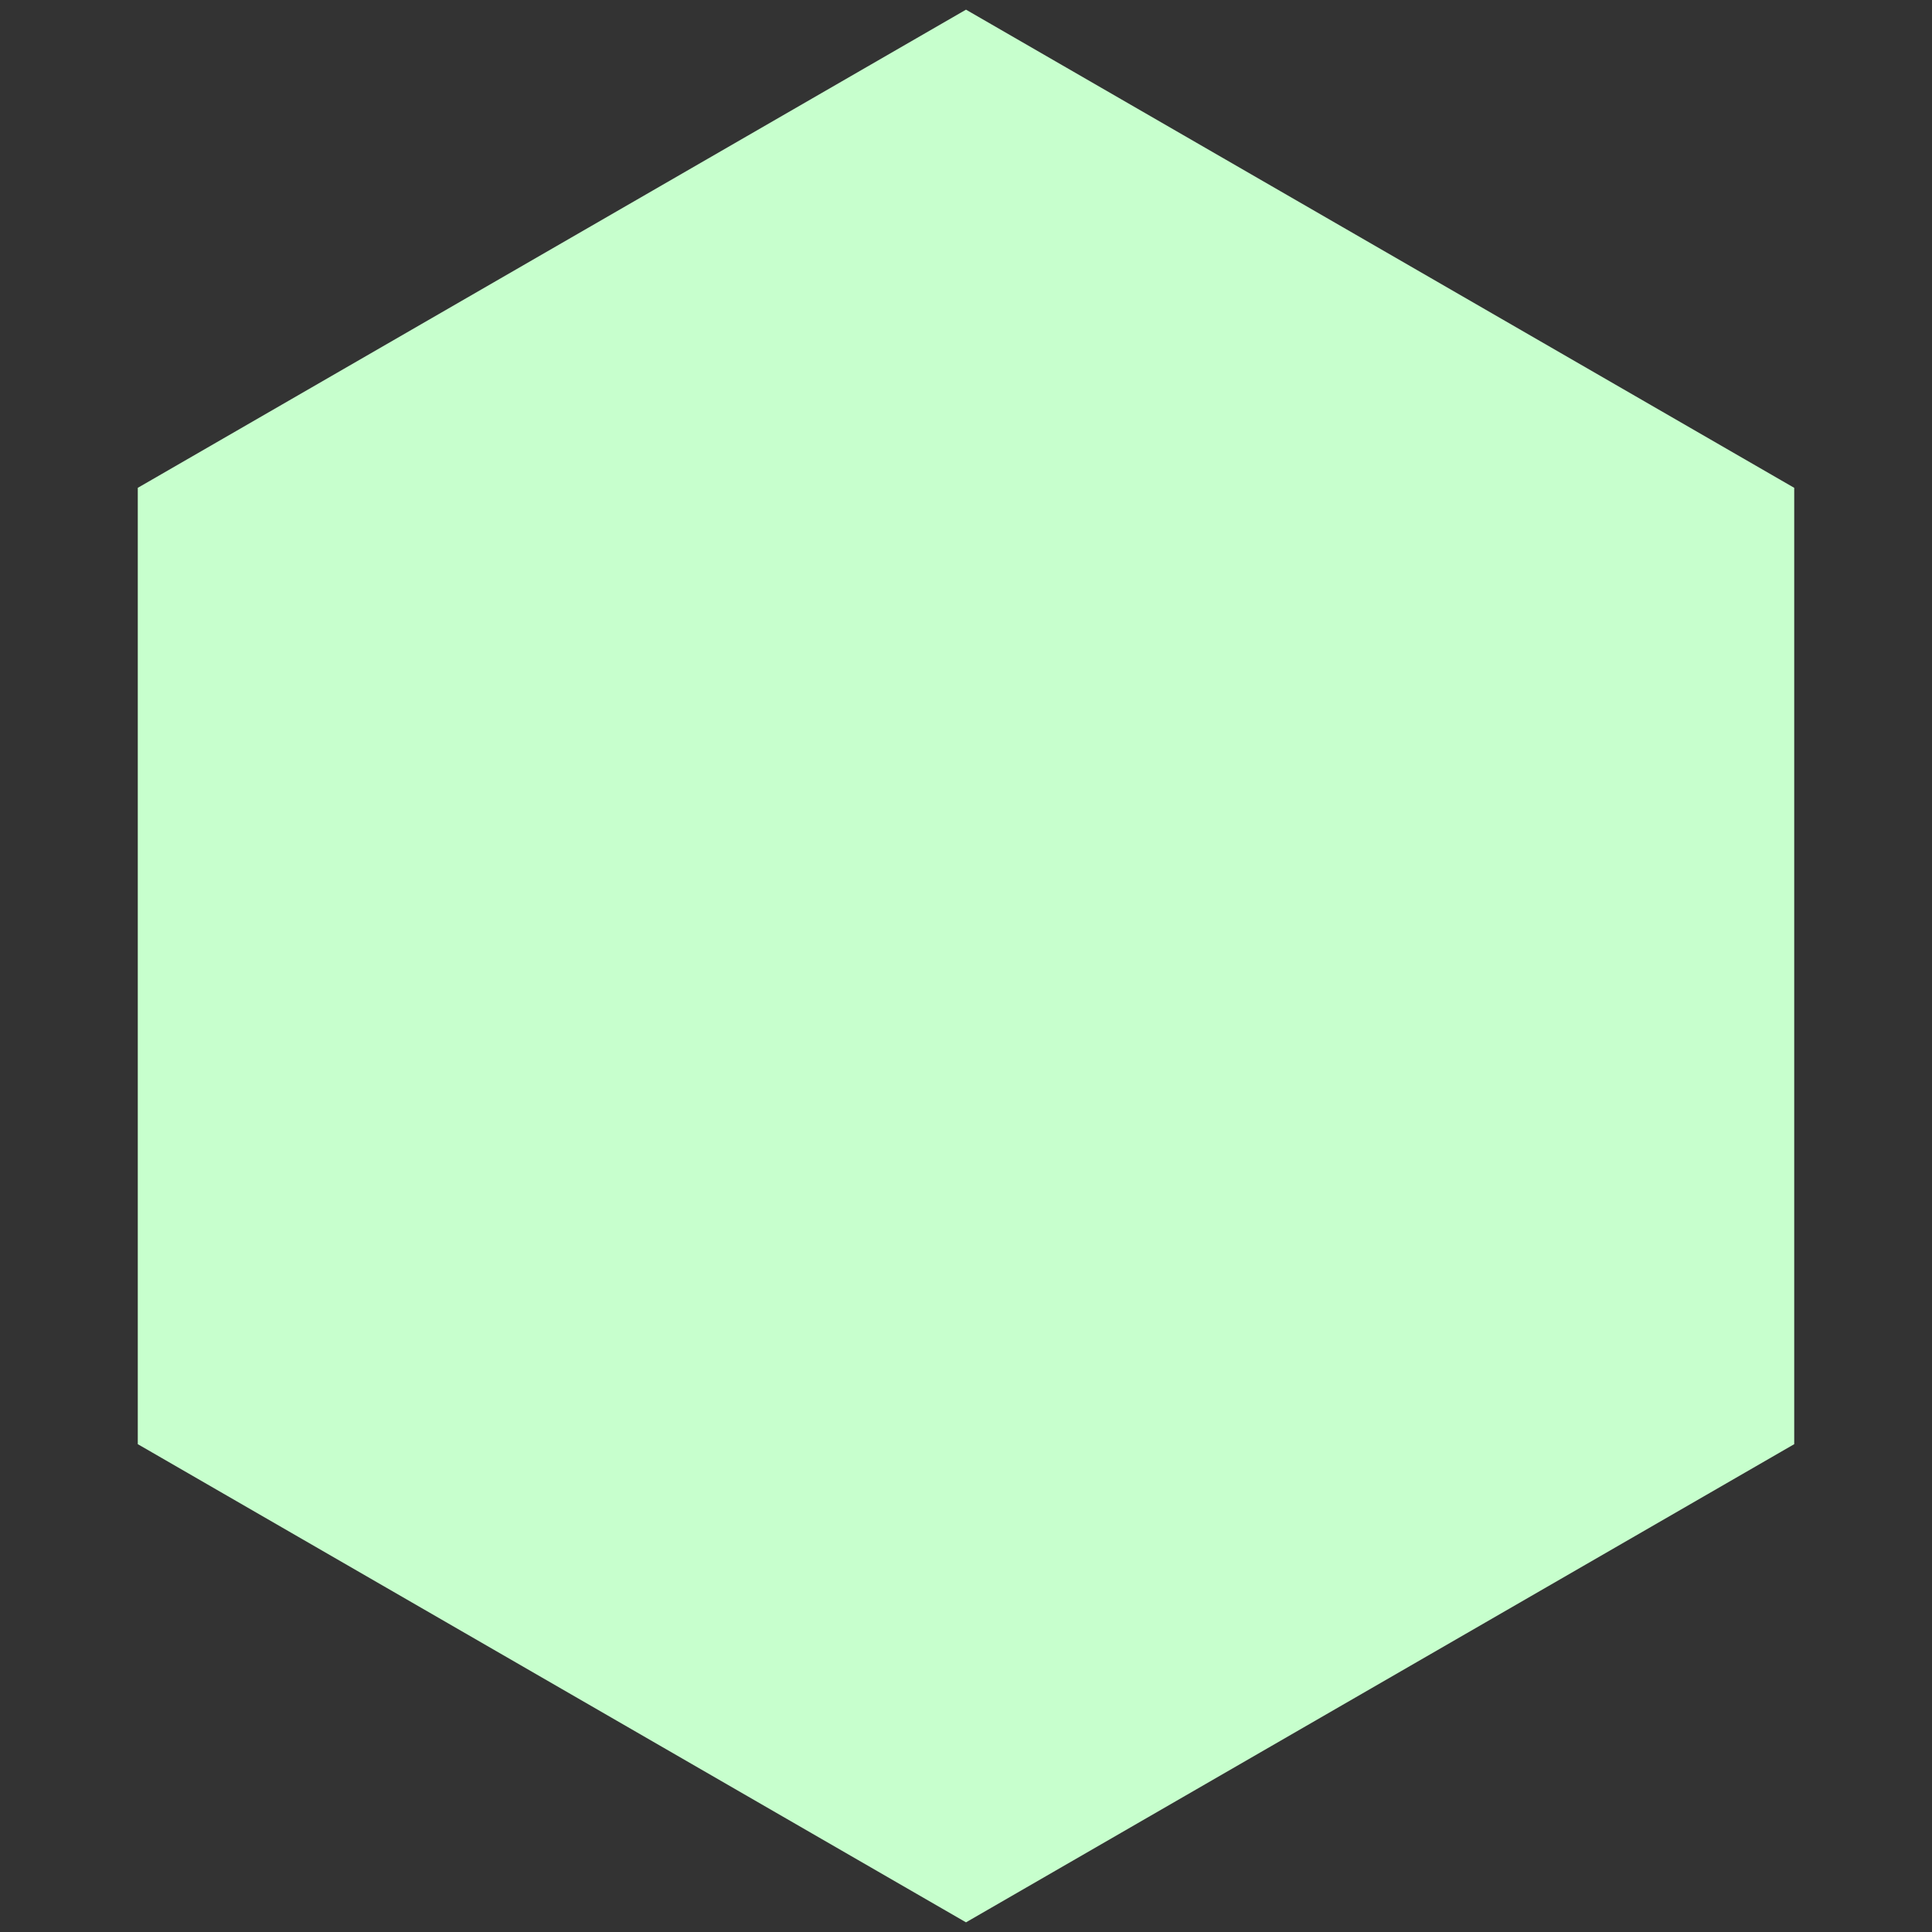 <svg xmlns="http://www.w3.org/2000/svg" width="200" height="200" viewBox="-100 -100 200 200">
  <rect x="-100" y="-100" width="200" height="200" fill="#333333" stroke="none"/>
  <clipPath id="H">
    <path d="M-82.272-47.5V47.5L0 95 82.272 47.5V-47.5L0-95Z"/>
  </clipPath>
  <path d="M0-99 85.737-49.5V49.5L0 99-85.737 49.5V-49.5Z" fill="#c7ffcd"/>
  <g clip-path="url(#H)" fill="none">    
  </g>
</svg>